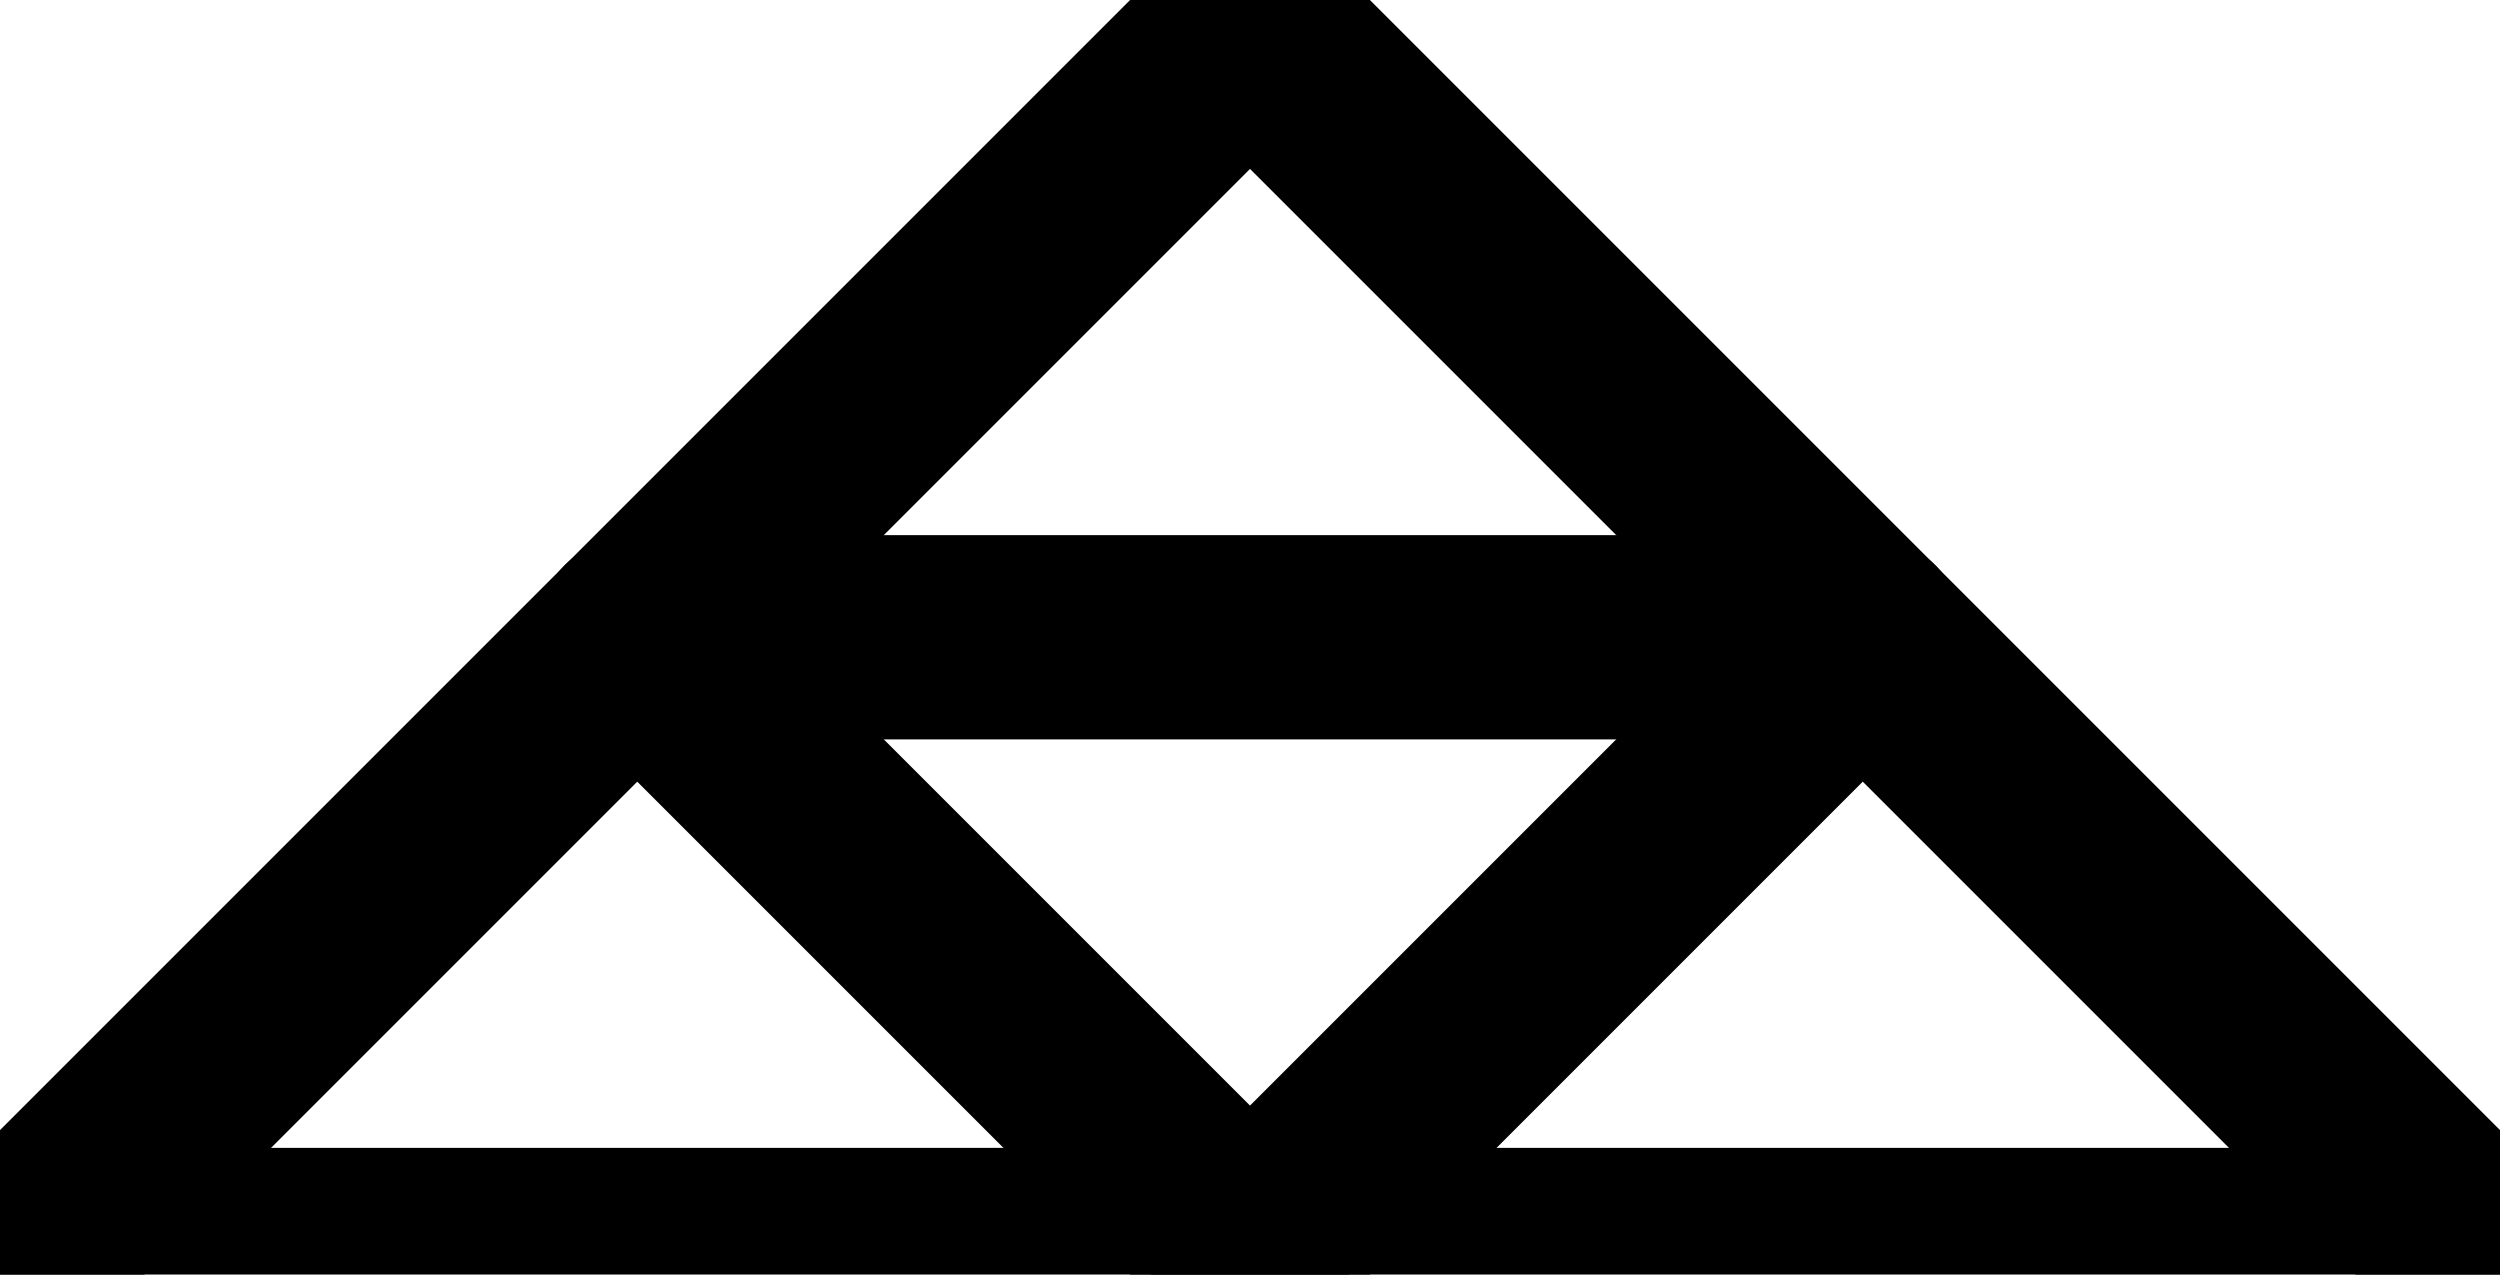 <?xml version="1.0" encoding="UTF8" ?>
<svg xmlns="http://www.w3.org/2000/svg" version="1.0" baseProfile="full" viewBox="-6.12 -3.12 12.24 6.24" >
<line x1="-6" y1="3" x2="0" y2="-3" stroke="#000000" stroke-width="1" stroke-linecap="round" vector-effect="non-scaling-stroke" fill="none" />
<line x1="0" y1="-3" x2="6" y2="3" stroke="#000000" stroke-width="1" stroke-linecap="round" vector-effect="non-scaling-stroke" fill="none" />
<line x1="6" y1="3" x2="-6" y2="3" stroke="#000000" stroke-width="1" stroke-linecap="round" vector-effect="non-scaling-stroke" fill="none" />
<line x1="-3" y1="-0" x2="3" y2="-0" stroke="#000000" stroke-width="1" stroke-linecap="round" vector-effect="non-scaling-stroke" fill="none" />
<line x1="3" y1="-0" x2="0" y2="3" stroke="#000000" stroke-width="1" stroke-linecap="round" vector-effect="non-scaling-stroke" fill="none" />
<line x1="0" y1="3" x2="-3" y2="-0" stroke="#000000" stroke-width="1" stroke-linecap="round" vector-effect="non-scaling-stroke" fill="none" />
</svg>